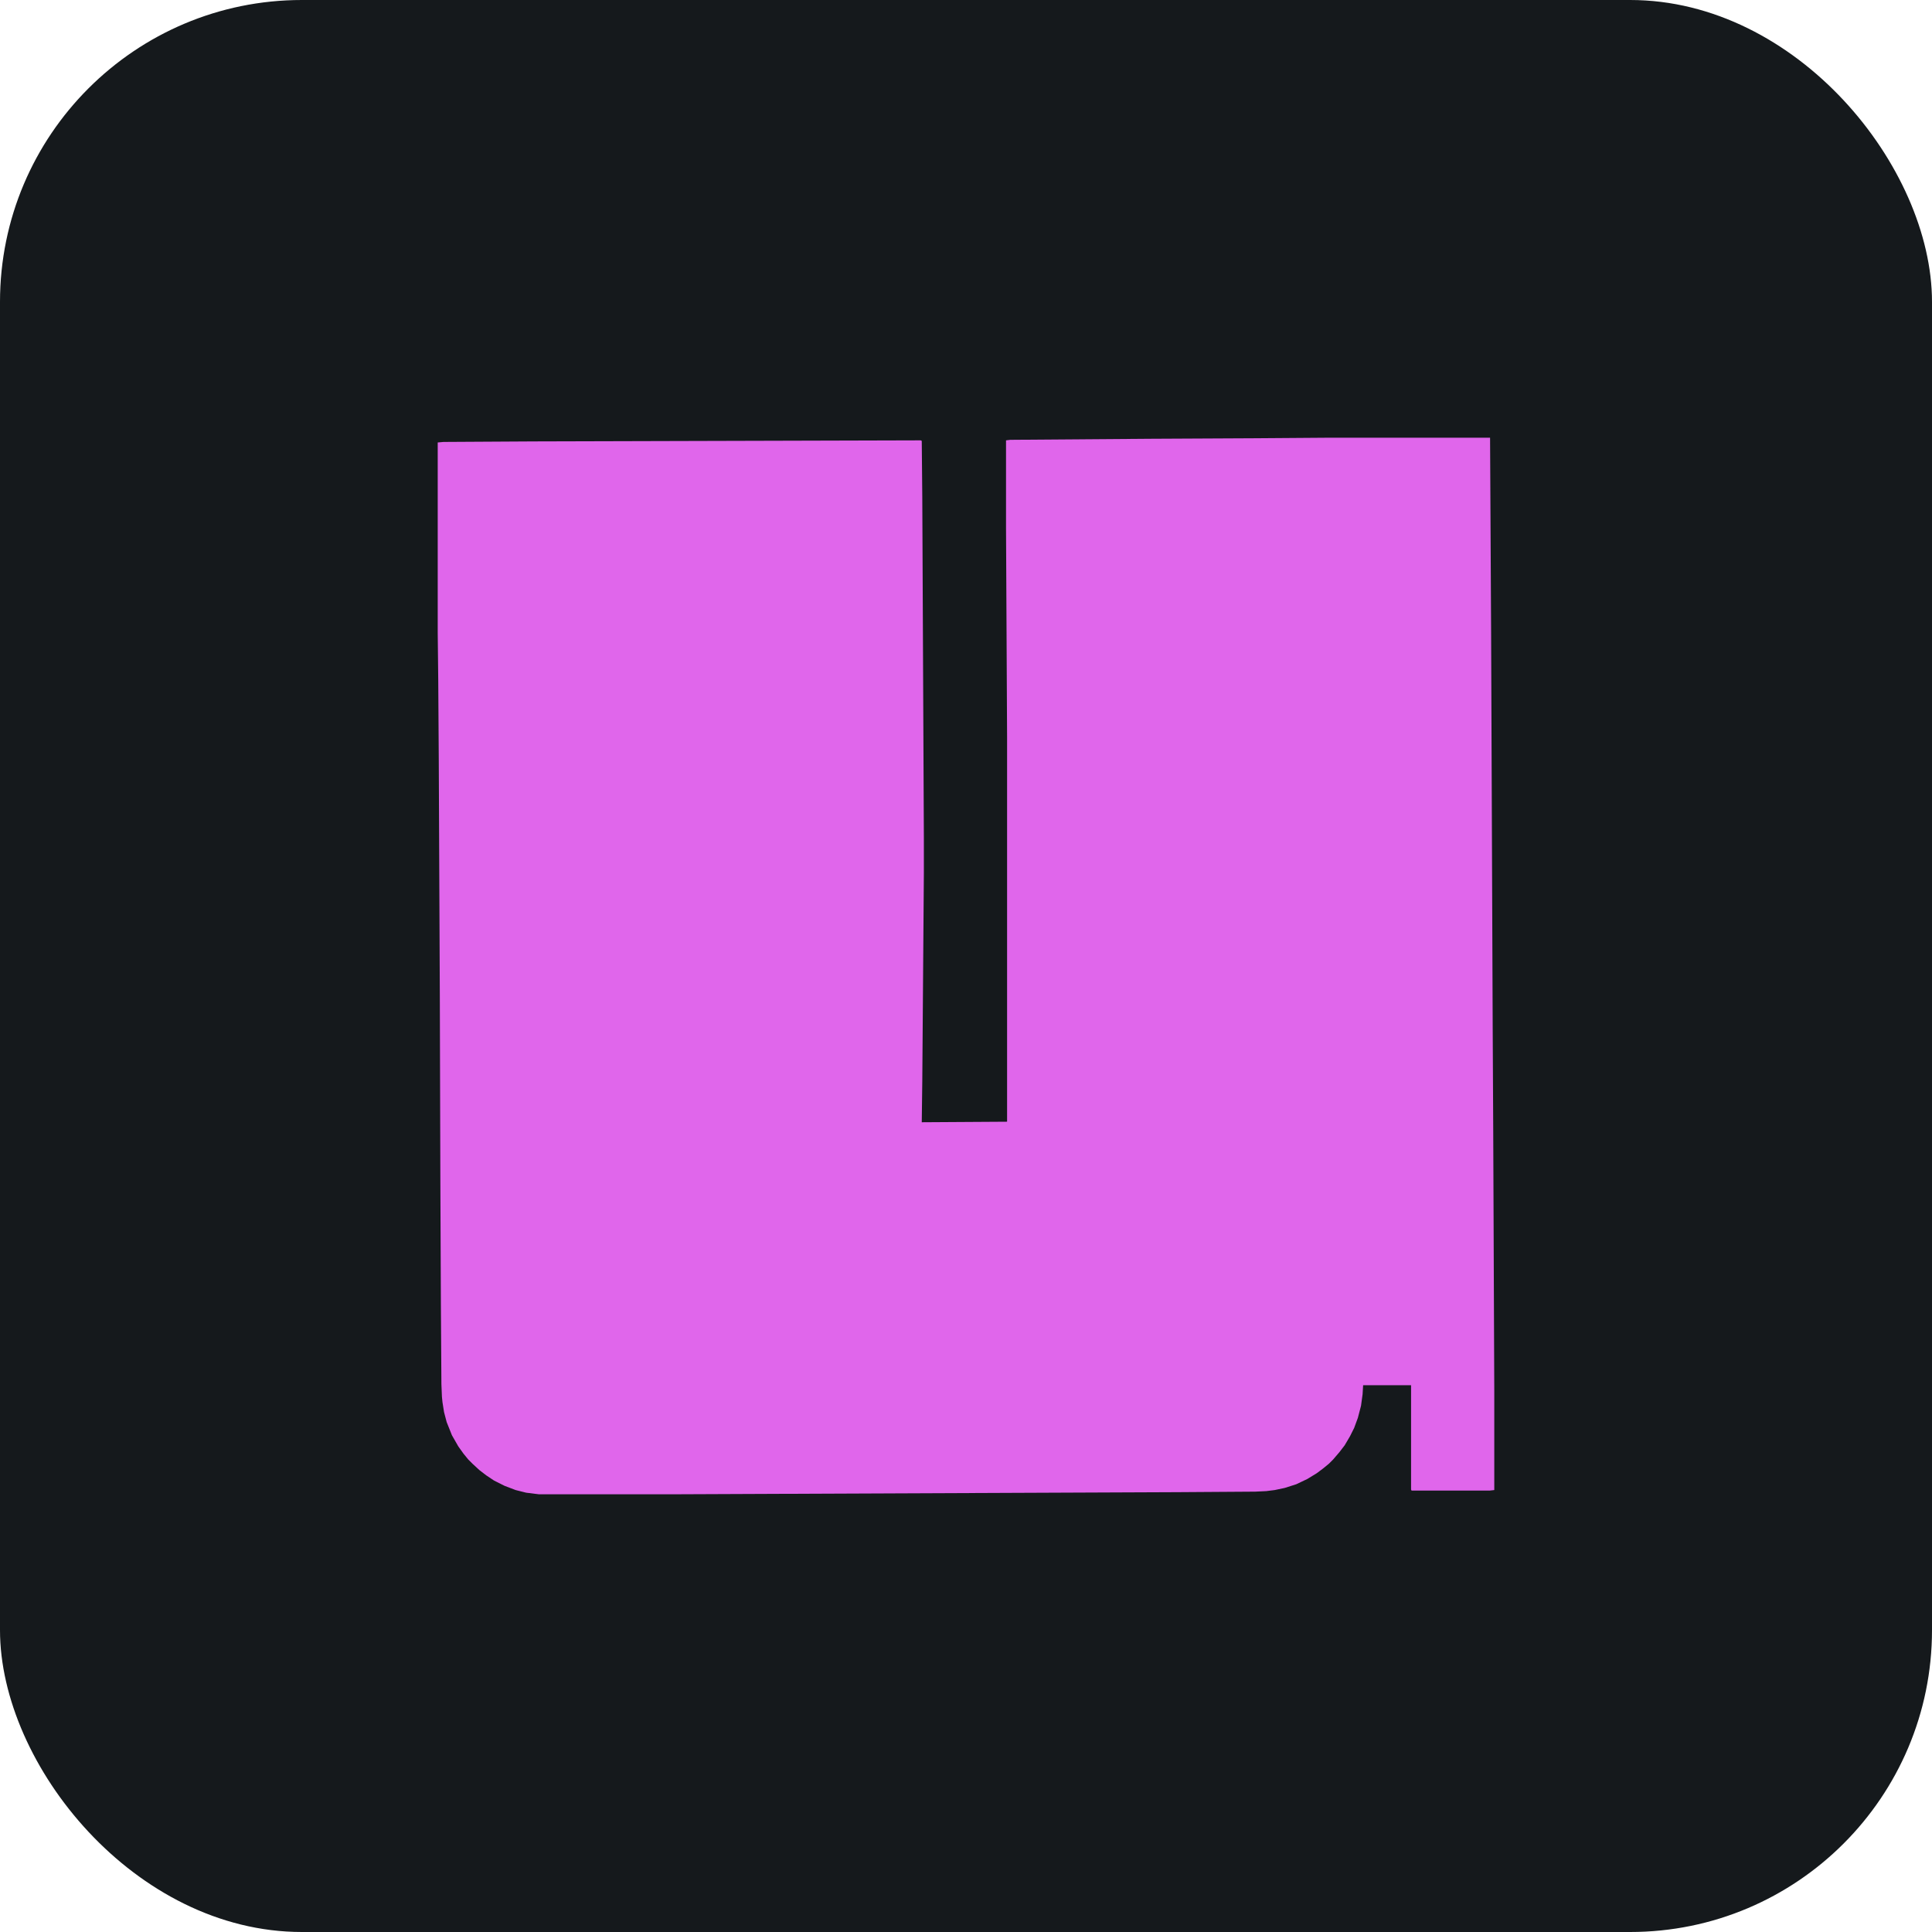 <svg width="256" height="256" title="Astral UV" viewBox="0 0 256 256" fill="none" xmlns="http://www.w3.org/2000/svg" id="astraluv">
<style>
#astraluv {
    rect {fill: #15191C}

    @media (prefers-color-scheme: light) {
        rect {fill: #F4F2ED}
    }
}
</style>
<rect width="256" height="256" rx="40" fill="#15191C"/>
<path d="M175.876 58H197.442L197.581 83.835L197.791 136.414L197.86 149.681L198 184.314V197.441L197.372 197.511H187.043L186.973 197.372V183.546H180.622L180.552 184.733L180.343 186.269L179.924 187.875L179.436 189.202L178.877 190.319L178.179 191.506L177.482 192.414L176.644 193.392L176.086 193.95L175.318 194.579L174.481 195.207L173.224 195.975L171.759 196.673L170.223 197.162L168.897 197.441L167.781 197.581L166.315 197.651L155.986 197.721L89.615 198H71.4L69.725 197.791L68.329 197.441L66.863 196.883L65.468 196.185L64.421 195.486L63.514 194.788L62.606 193.95L62.048 193.392L61.42 192.623L60.722 191.646L59.884 190.18L59.186 188.434L58.837 187.107L58.628 185.781L58.558 185.082L58.489 183.406L58.419 172.863L58.349 156.384L58.279 131.945L58.14 100.803L58.07 90.189L58 83.835V58.628L58.768 58.559L70.772 58.489L121.998 58.349L122.138 58.419L122.207 65.82L122.417 110.998V115.676L122.207 143.327L122.138 148.703L133.444 148.633V97.731L133.304 70.01V58.349L133.862 58.279L152.427 58.14L166.315 58.07L175.876 58Z" fill="#E066EB"/>
</svg>